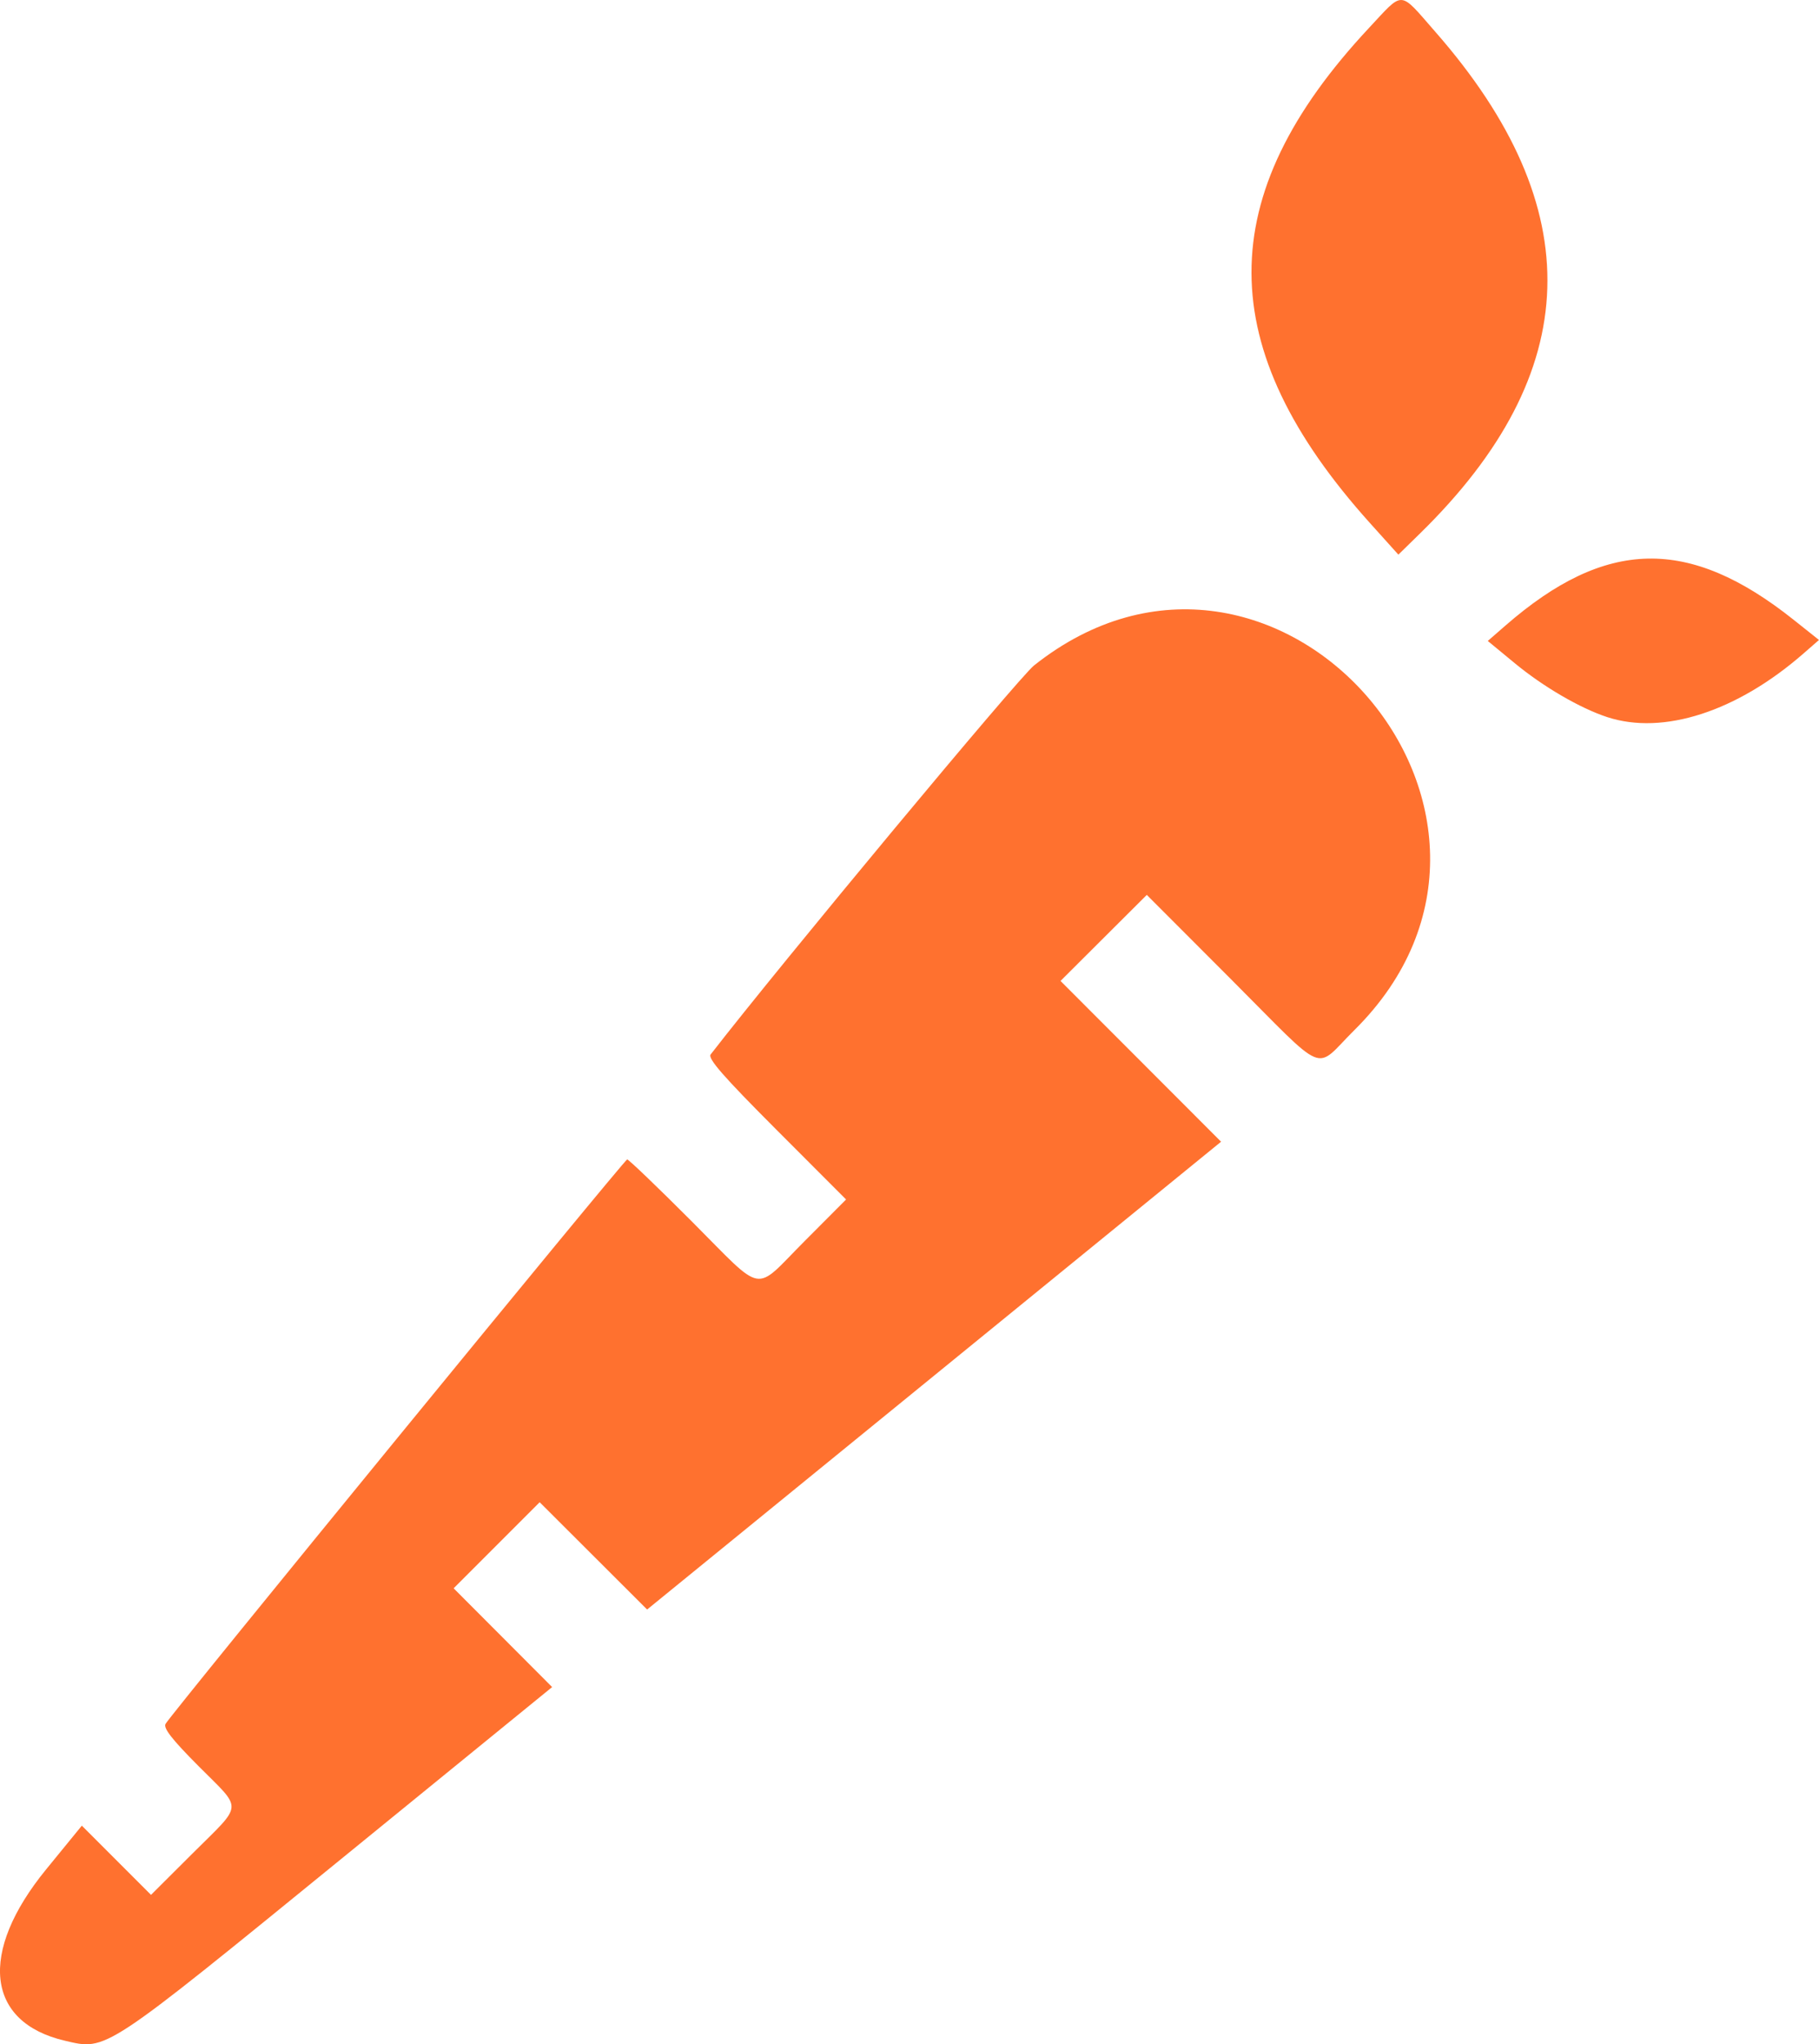 <?xml version="1.0" encoding="UTF-8" standalone="no"?>
<!-- Created with Inkscape (http://www.inkscape.org/) -->

<svg
   width="88.671mm"
   height="99.608mm"
   viewBox="0 0 88.671 99.608"
   version="1.1"
   id="svg5"
   xml:space="preserve"
   xmlns="http://www.w3.org/2000/svg"
   xmlns:svg="http://www.w3.org/2000/svg"><defs
     id="defs2" /><g
     id="layer1"
     transform="translate(-5.723,-0.342)"><path
       style="fill:#ff712f;fill-opacity:1;stroke-width:0.195"
       d="M 8.887,99.778 C 5.038,98.879 4.663,95.481 7.968,91.434 L 9.712,89.299 11.398,90.985 13.084,92.671 15.136,90.626 C 17.6,88.171 17.573,88.578 15.407,86.403 14.097,85.088 13.672,84.541 13.796,84.335 14.151,83.744 36.167,56.836 36.296,56.836 36.37,56.836 37.791,58.198 39.453,59.863 43.042,63.458 42.423,63.347 44.923,60.839 L 46.967,58.788 43.566,55.383 C 40.993,52.806 40.214,51.916 40.365,51.721 43.818,47.266 55.382,33.362 56.124,32.771 67.833,23.463 82.378,40.008 71.743,50.537 69.736,52.524 70.519,52.848 65.723,48.048 L 61.626,43.947 59.523,46.043 57.42,48.139 61.334,52.056 65.247,55.973 56.507,63.094 C 51.701,67.011 45.405,72.139 42.518,74.491 L 37.268,78.767 34.649,76.153 32.03,73.539 29.933,75.636 27.836,77.733 30.237,80.139 32.638,82.546 22.463,90.834 C 10.708,100.408 10.939,100.256 8.887,99.778 Z M 84.072,35.284 C 82.75,34.851 80.959,33.809 79.568,32.661 L 78.248,31.573 79.114,30.819 C 84.002,26.564 88.049,26.481 93.144,30.531 L 94.393,31.525 93.632,32.189 C 90.396,35.014 86.803,36.177 84.072,35.284 Z M 72.517,25.842 C 64.821,17.294 64.801,9.894 72.452,1.709 74.177,-0.136 73.899,-0.153 75.701,1.904 83.214,10.482 82.968,18.484 74.95,26.33 L 73.89,27.367 Z"
       id="path9841" /></g></svg>
